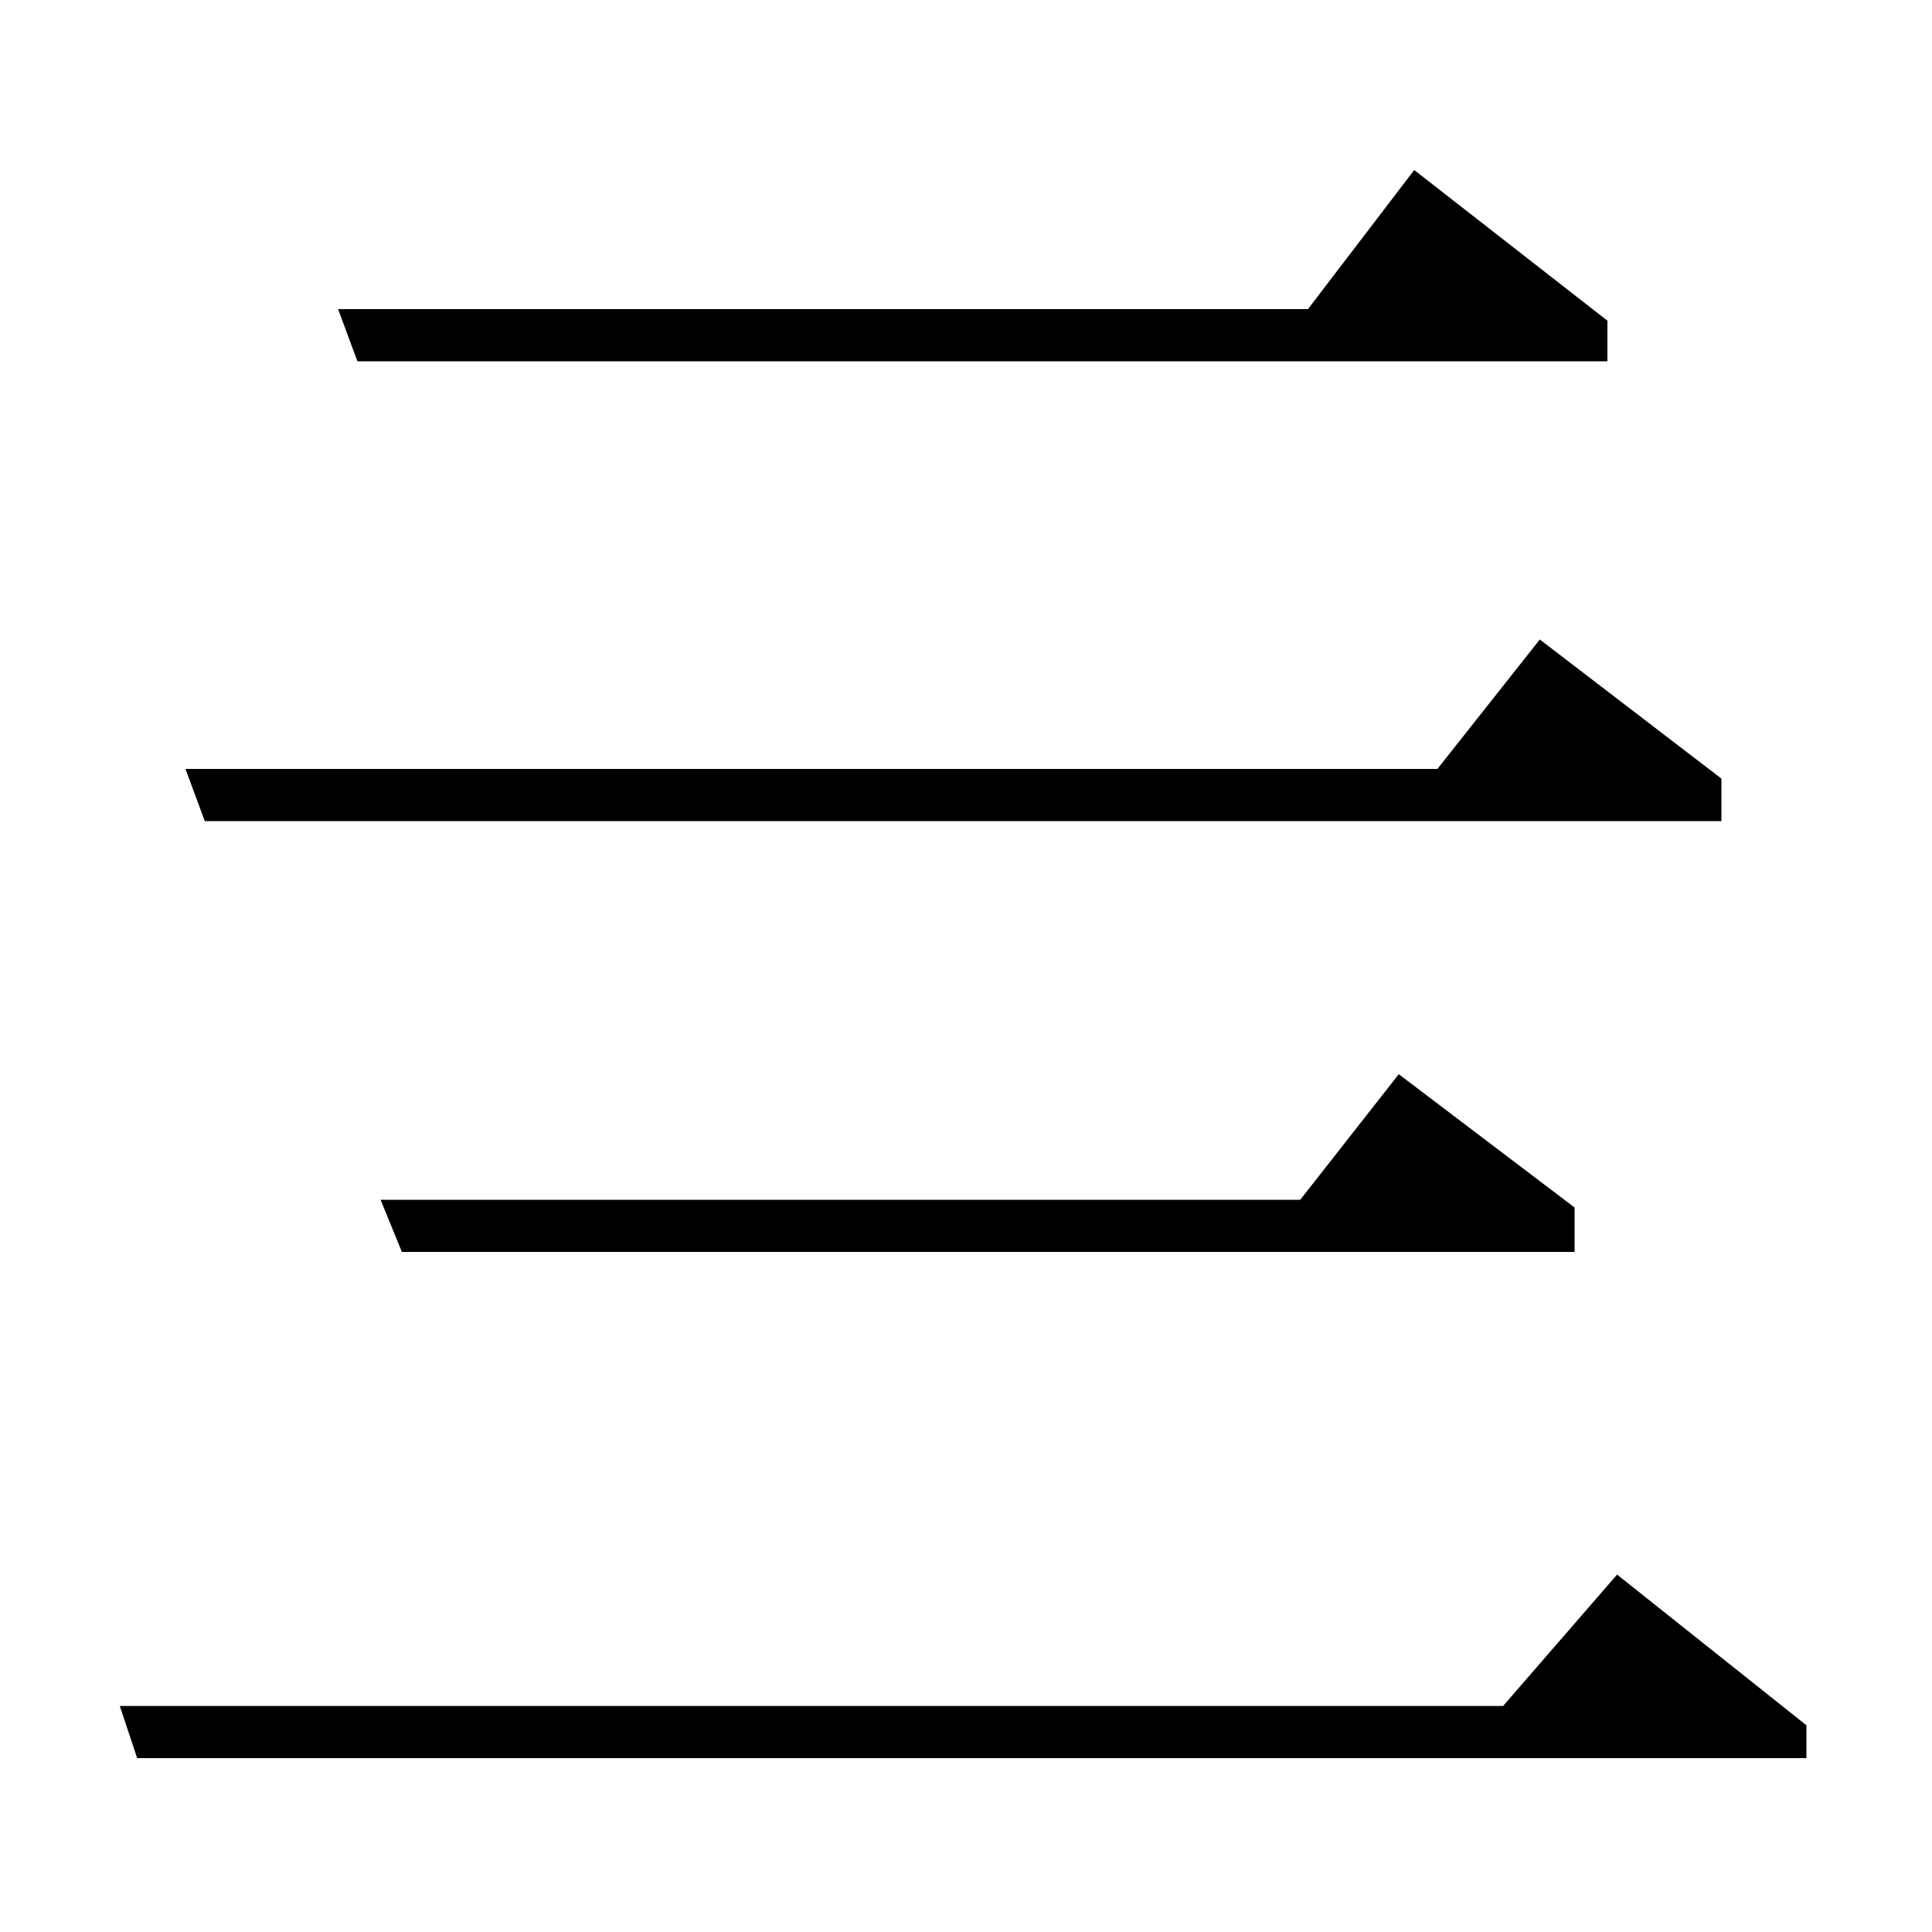 <?xml version="1.0" standalone="no"?>
<!DOCTYPE svg PUBLIC "-//W3C//DTD SVG 1.1//EN" "http://www.w3.org/Graphics/SVG/1.1/DTD/svg11.dtd" >
<svg xmlns="http://www.w3.org/2000/svg" xmlns:xlink="http://www.w3.org/1999/xlink" version="1.1" viewBox="0 -120 1000 1000">
  <g transform="matrix(1 0 0 -1 0 880)">
   <path fill="currentColor"
d="M71 90l-9 27h716l59 68l98 -78v-17h-864zM106 575l-10 27h648l53 67l94 -72v-22h-785zM175 840h502l55 72l100 -78v-21h-647zM208 352l-11 27h476l51 65l91 -69v-23h-607z" />
  </g>

</svg>
